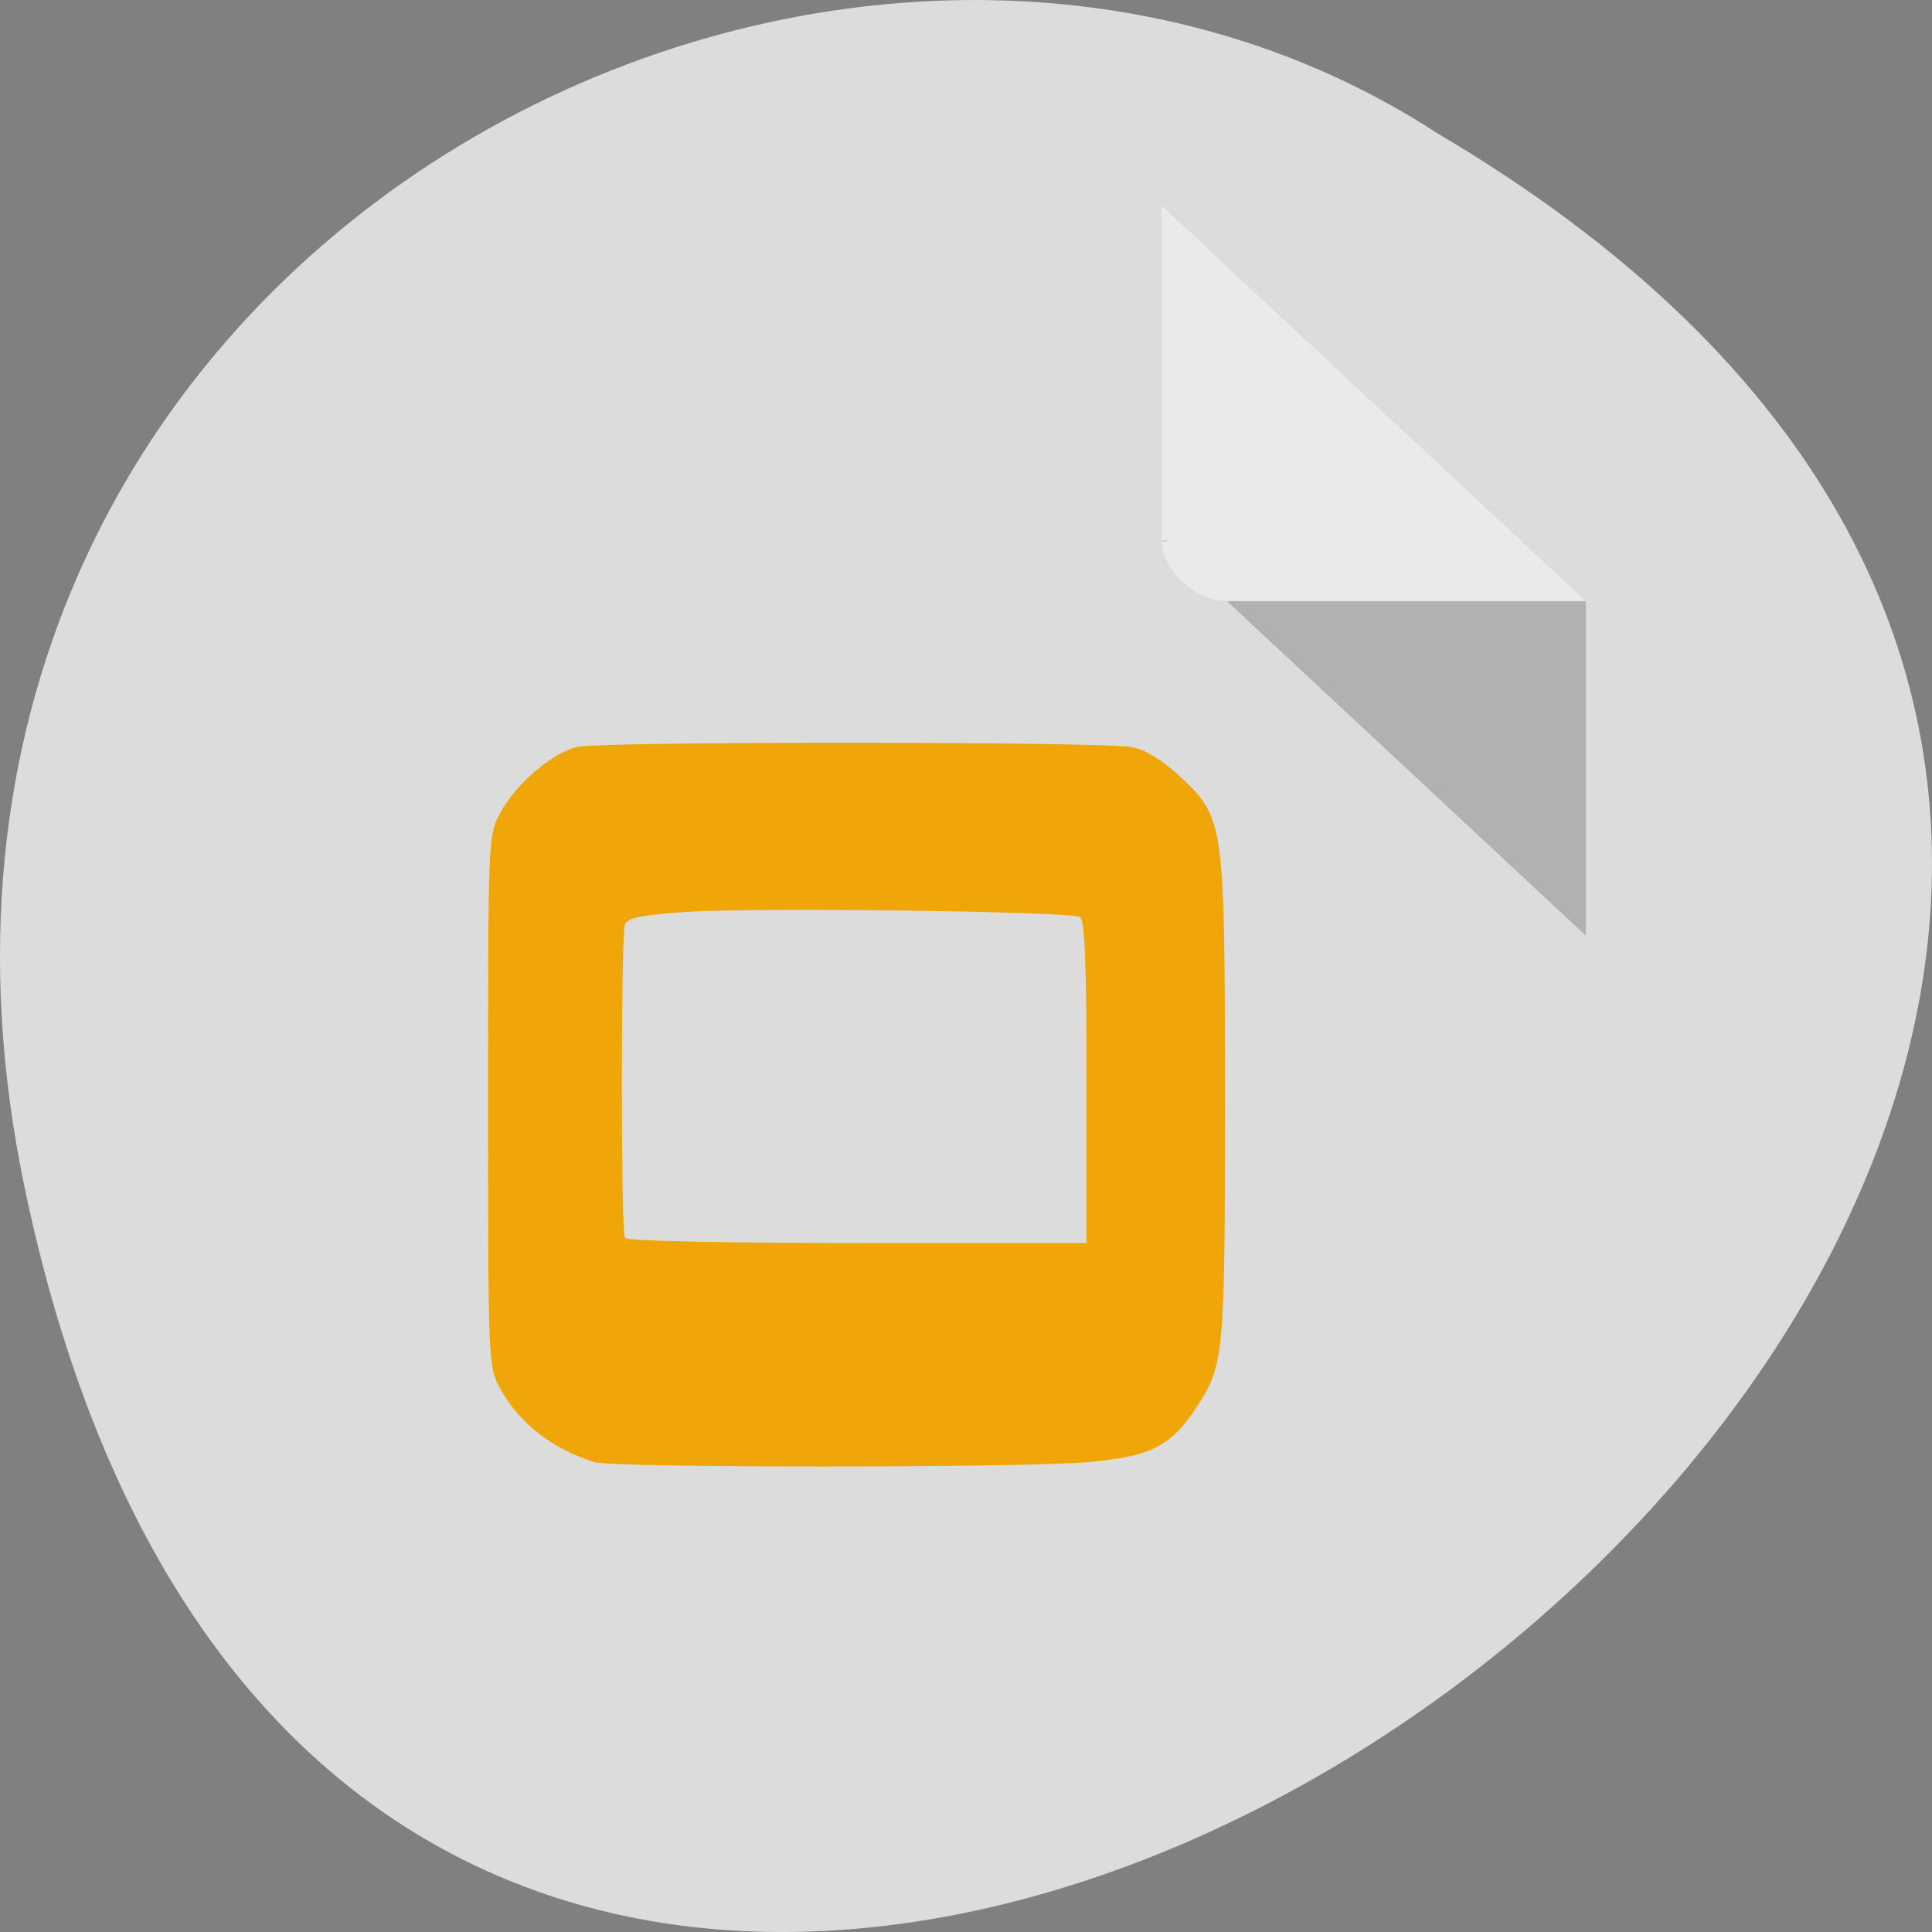 <svg xmlns="http://www.w3.org/2000/svg" viewBox="0 0 256 256"><rect x="0" y="0" width="256" height="256" fill="#808080" stroke="none"/><g transform="translate(0 -796.36)"><path d="m 3.25 953.66 c 49.981 239.91 393.86 -17.642 187.29 -139.59 -80.25 -52.27 -213 16.2 -187.29 139.59 z" fill="#dcdcdc" color="#000"/><g transform="matrix(4.323 0 0 4.029 28.565 819.61)"><path d="M 29,12 29.062,12.062 29.219,12 29,12 Z m 2,2 11,11 0,-11 -11,0 z" fill-opacity="0.196"/><path d="m 29 1 l 13 13 h -11 c -0.971 0 -2 -1.029 -2 -2 v -11" fill-opacity="0.392" fill="#fff"/><path d="m 78.9 193.9 c -5.574 -1.696 -10.08 -5.223 -12.572 -9.838 -1.542 -2.858 -1.565 -3.42 -1.565 -38.07 0 -34.926 0.011 -35.19 1.607 -38.18 2.076 -3.881 6.987 -8.06 10.296 -8.77 3.499 -0.746 70.03 -0.712 73.58 0.038 1.806 0.382 4.066 1.774 6.358 3.918 5.864 5.485 5.934 5.992 5.935 42.992 0.001 34.06 -0.097 35.08 -3.894 40.808 -3.339 5.04 -5.99 6.357 -14.299 7.1 -8.62 0.77 -62.911 0.774 -65.44 0.004 z m 65.27 -50.41 c 0 -15.519 -0.232 -21.495 -0.848 -21.876 -1.225 -0.757 -43.12 -1.302 -52.25 -0.68 -5.935 0.405 -7.812 0.783 -8.142 1.643 -0.552 1.438 -0.558 40.698 -0.007 41.59 0.246 0.398 12.877 0.674 30.833 0.674 h 30.417 v -21.351 z" transform="matrix(0.231 0 0 0.248 -6.608 -5.771)" fill="#f0a609"/></g></g></svg>